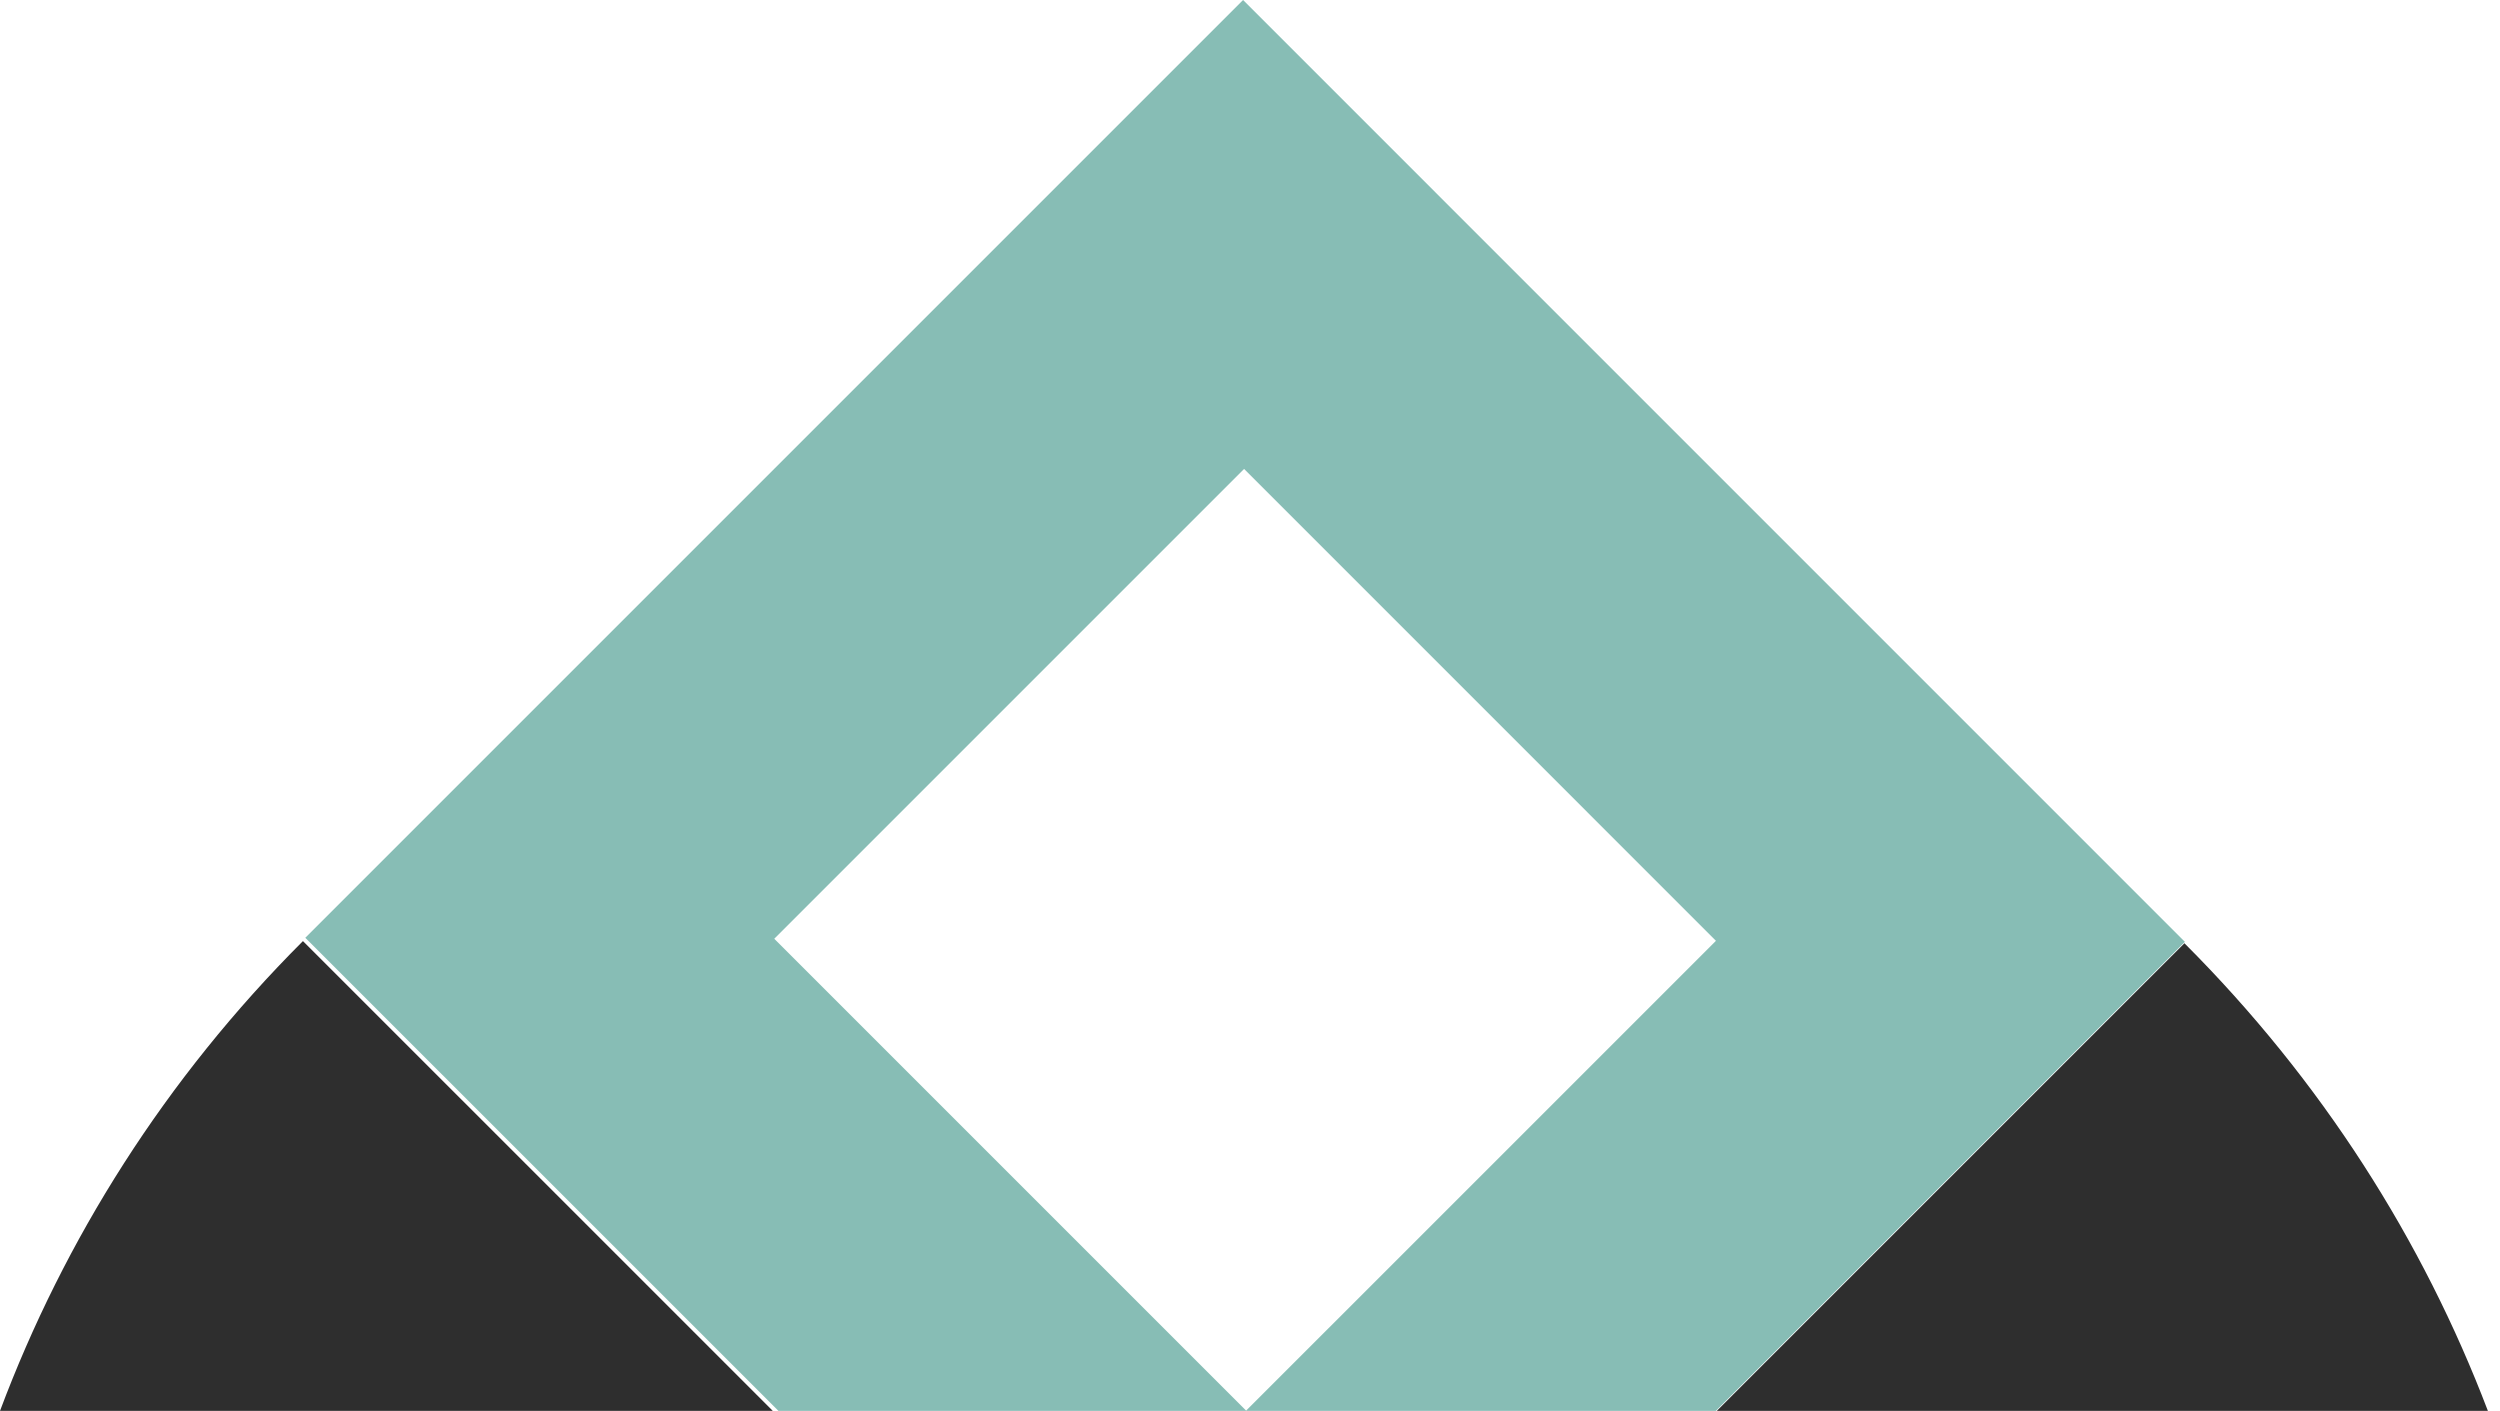 <svg width="101" height="57" viewBox="0 0 101 57" fill="none" xmlns="http://www.w3.org/2000/svg">
<path fill-rule="evenodd" clip-rule="evenodd" d="M31.449 57H69.319L88.269 38.05L50.22 0L12.334 37.886L31.449 57ZM31.28 37.926L50.343 56.989L69.324 38.009L50.261 18.945L31.28 37.926Z" fill="#87BDB5"/>
<path fill-rule="evenodd" clip-rule="evenodd" d="M31.22 57L12.239 38.02C6.678 43.581 2.597 50.072 6.33239e-07 57H31.22Z" fill="#2E2E2E"/>
<path fill-rule="evenodd" clip-rule="evenodd" d="M100.511 57C97.89 50.116 93.802 43.659 88.251 38.107L69.358 57H100.511Z" fill="#2E2E2E"/>
</svg>
